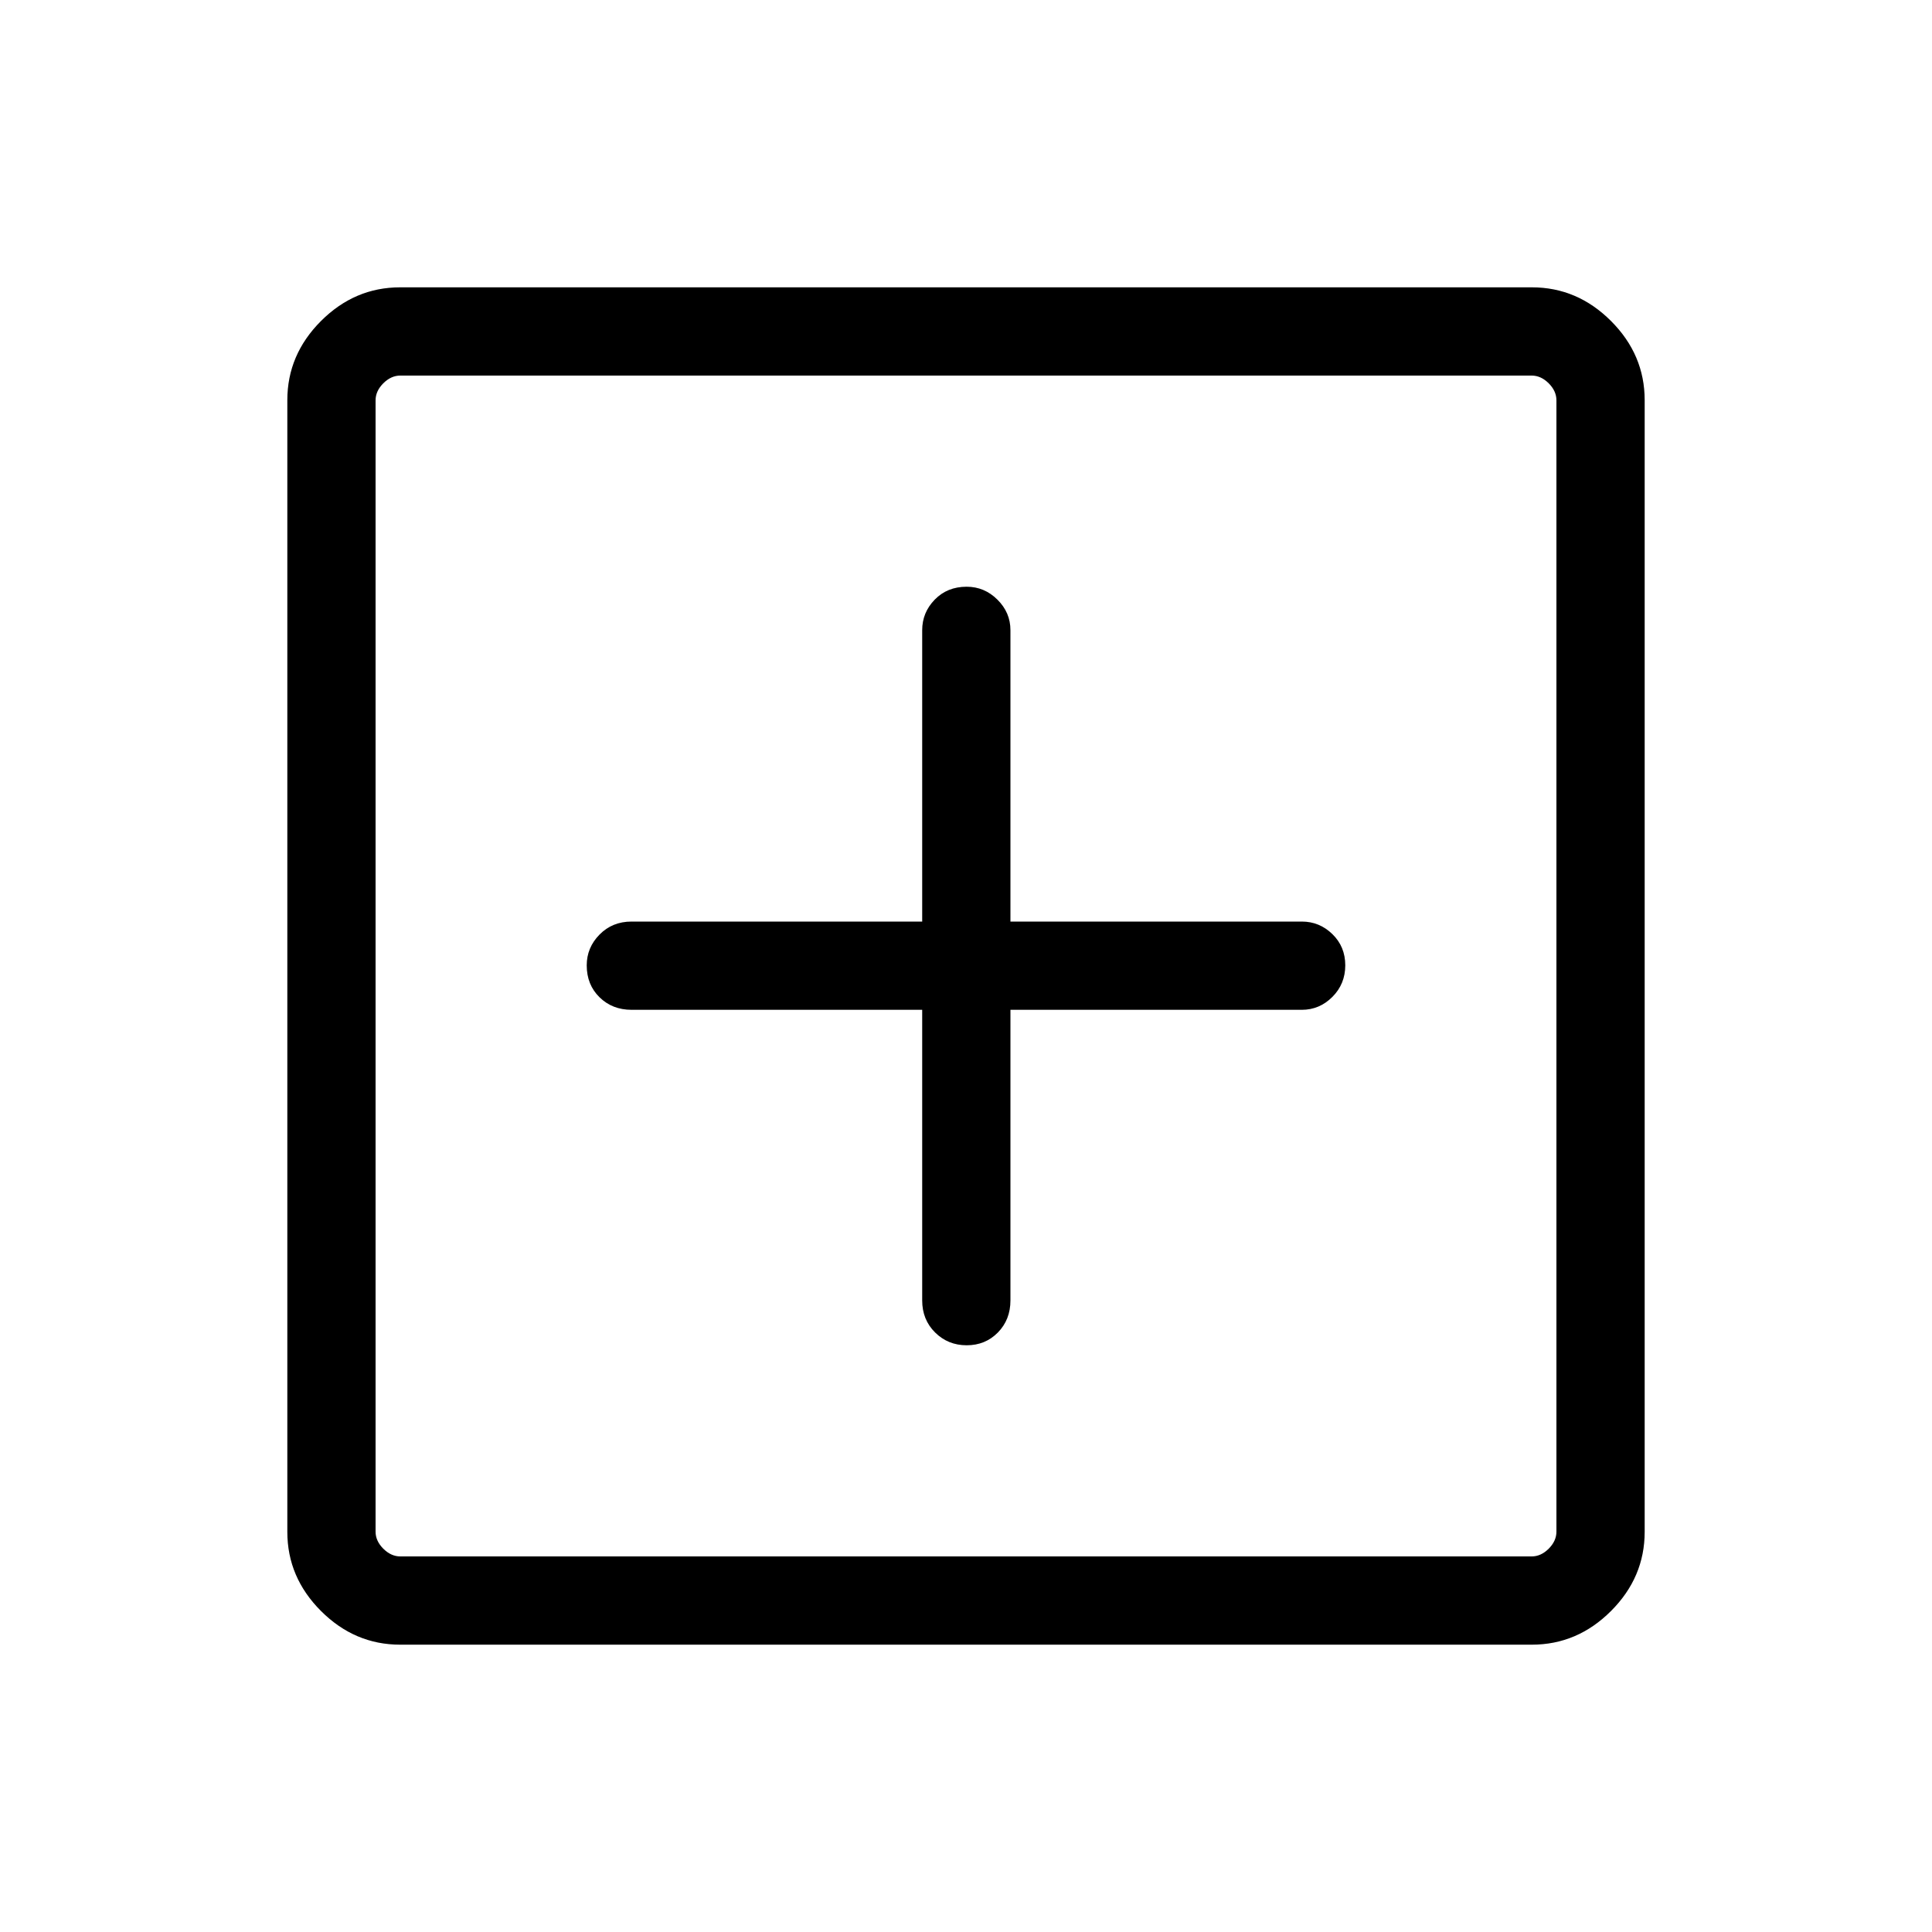 <svg xmlns="http://www.w3.org/2000/svg" height="48" viewBox="0 -960 960 960" width="48"><path d="M458.23-458.23v144.42q0 9.55 6.41 15.91 6.42 6.36 15.7 6.36t15.51-6.36q6.23-6.36 6.23-15.91v-144.42h144.8q8.76 0 15.17-6.41 6.41-6.42 6.41-15.7t-6.41-15.51q-6.41-6.23-15.17-6.23h-144.8v-144.8q0-8.76-6.47-15.17-6.46-6.41-15.29-6.41-9.63 0-15.86 6.41-6.23 6.41-6.23 15.17v144.8H313.81q-9.55 0-15.91 6.47-6.36 6.46-6.36 15.29 0 9.63 6.36 15.86 6.36 6.23 15.91 6.23h144.42Zm-259.4 315.46q-22.6 0-39.33-16.73-16.73-16.73-16.73-39.33v-562.34q0-22.6 16.73-39.33 16.73-16.73 39.33-16.73h562.34q22.6 0 39.33 16.73 16.73 16.73 16.73 39.33v562.34q0 22.6-16.73 39.33-16.73 16.73-39.33 16.73H198.83Zm.09-43.85h562.16q4.61 0 8.46-3.84 3.84-3.85 3.84-8.46v-562.16q0-4.61-3.84-8.46-3.85-3.84-8.46-3.84H198.92q-4.61 0-8.46 3.84-3.84 3.85-3.84 8.46v562.16q0 4.61 3.84 8.46 3.85 3.84 8.46 3.84Zm-12.3-586.76v586.76-586.76Z"/></svg>